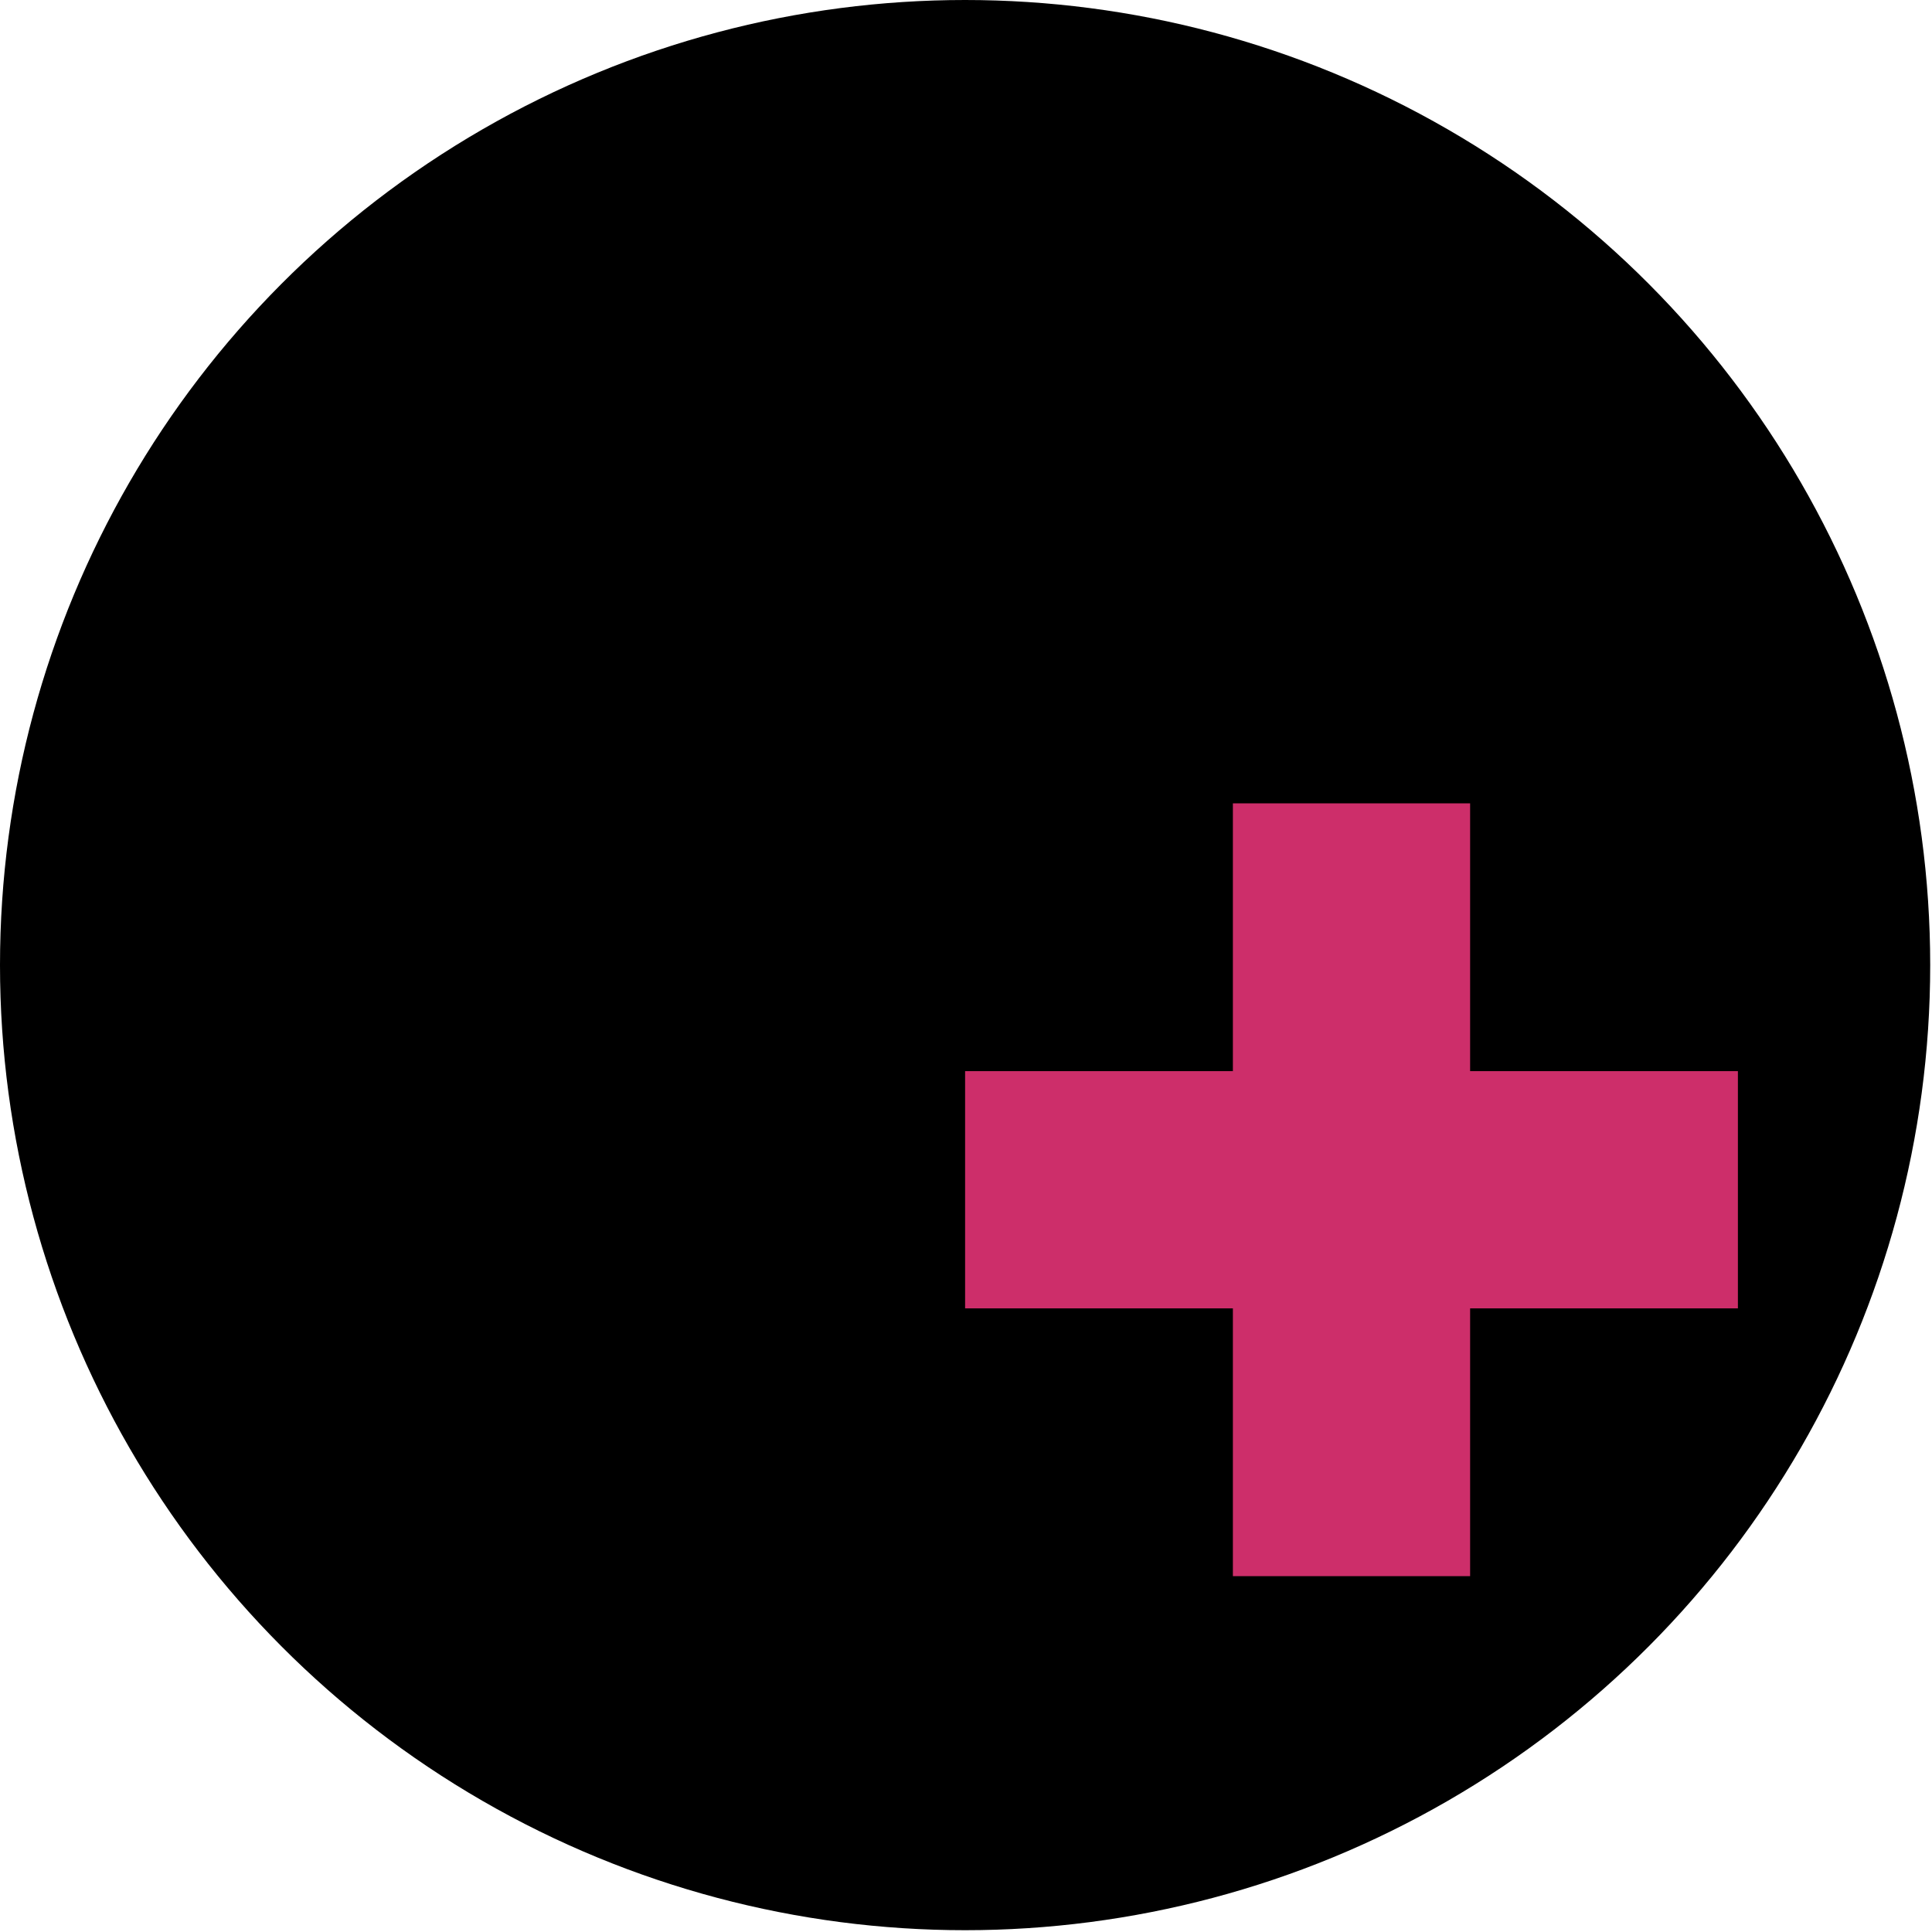 <?xml version="1.0" encoding="utf-8"?>
<!-- Generator: Adobe Illustrator 22.1.0, SVG Export Plug-In . SVG Version: 6.00 Build 0)  -->
<svg version="1.1" id="Calque_1" xmlns="http://www.w3.org/2000/svg" xmlns:xlink="http://www.w3.org/1999/xlink" x="0px" y="0px"
	 viewBox="0 0 107.5 107.5" style="enable-background:new 0 0 107.5 107.5;" xml:space="preserve">
<style type="text/css">
	.st0{fill:#CD2E6A;}
</style>
<title>logo_temporaire</title>
<circle cx="53.7" cy="53.7" r="53.7"/>
<rect x="68.6" y="44.7" class="st0" width="13.2" height="43"/>
<rect x="53.7" y="59.6" class="st0" width="43" height="13.2"/>
</svg>
